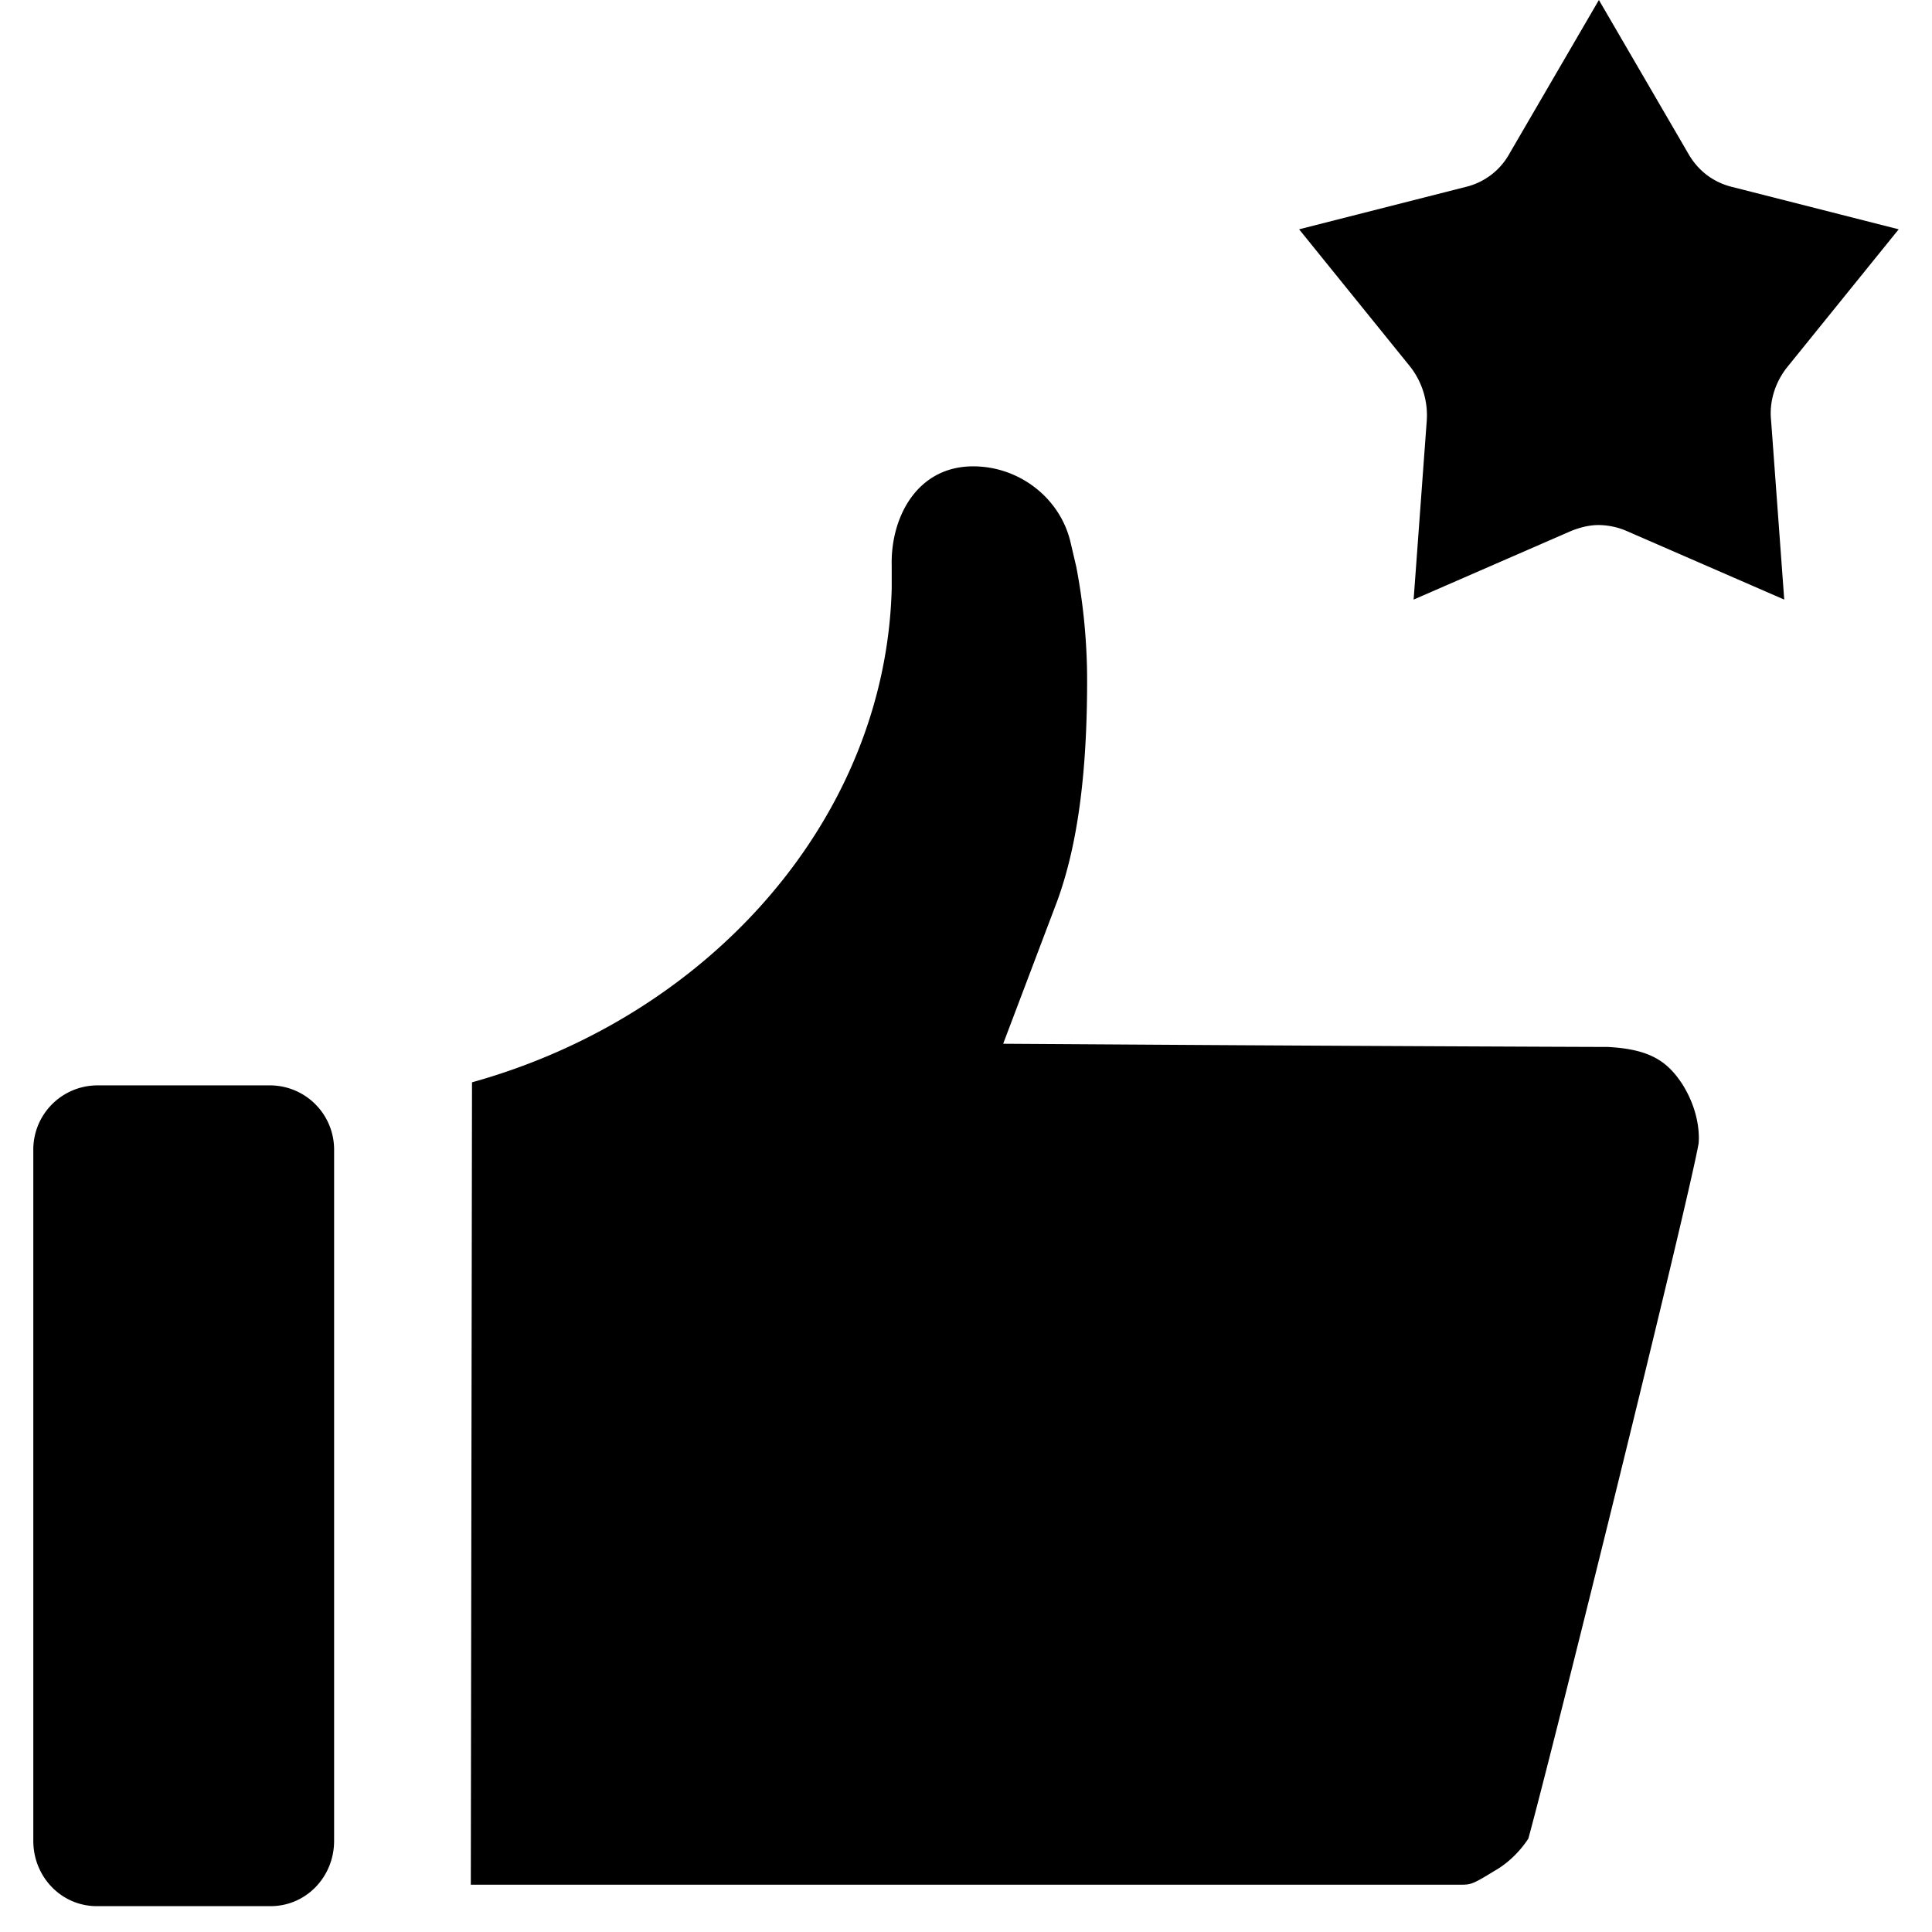 <svg width="29" height="29" xmlns="http://www.w3.org/2000/svg"><path d="M14.608 7c.684 0 1.296.466 1.458 1.126l.09.385c.108.563.162 1.142.162 1.705 0 1.399-.144 2.476-.45 3.312l-.81 2.139 2.538.016c2.447.016 6.173.032 6.533.032.648.032.9.225 1.116.547.216.337.27.675.252.9-.162.917-2.214 9.198-2.556 10.436-.126.193-.306.37-.504.482-.342.21-.36.21-.522.21H7.067l.018-12.044c3.581-.997 6.21-3.972 6.3-7.413v-.338C13.365 7.772 13.761 7 14.607 7zM4.062 16.292H1.453a.964.964 0 0 0-.953.98v10.36c0 .543.424.98.953.98h2.609c.53 0 .953-.437.953-.98v-10.36a.964.964 0 0 0-.953-.98zM5.762 30h-.225.226c-.113 0-.113 0 0 0zM24 0l1.342 2.306c.147.258.376.43.654.499l2.504.637-1.67 2.065c-.18.223-.277.516-.245.808L26.782 9l-2.373-1.033A1.091 1.091 0 0 0 24 7.881c-.147 0-.278.035-.41.086L21.219 9l.197-2.685a1.184 1.184 0 0 0-.246-.808L19.5 3.442l2.504-.637a1.02 1.02 0 0 0 .654-.5L24 0z"/></svg>